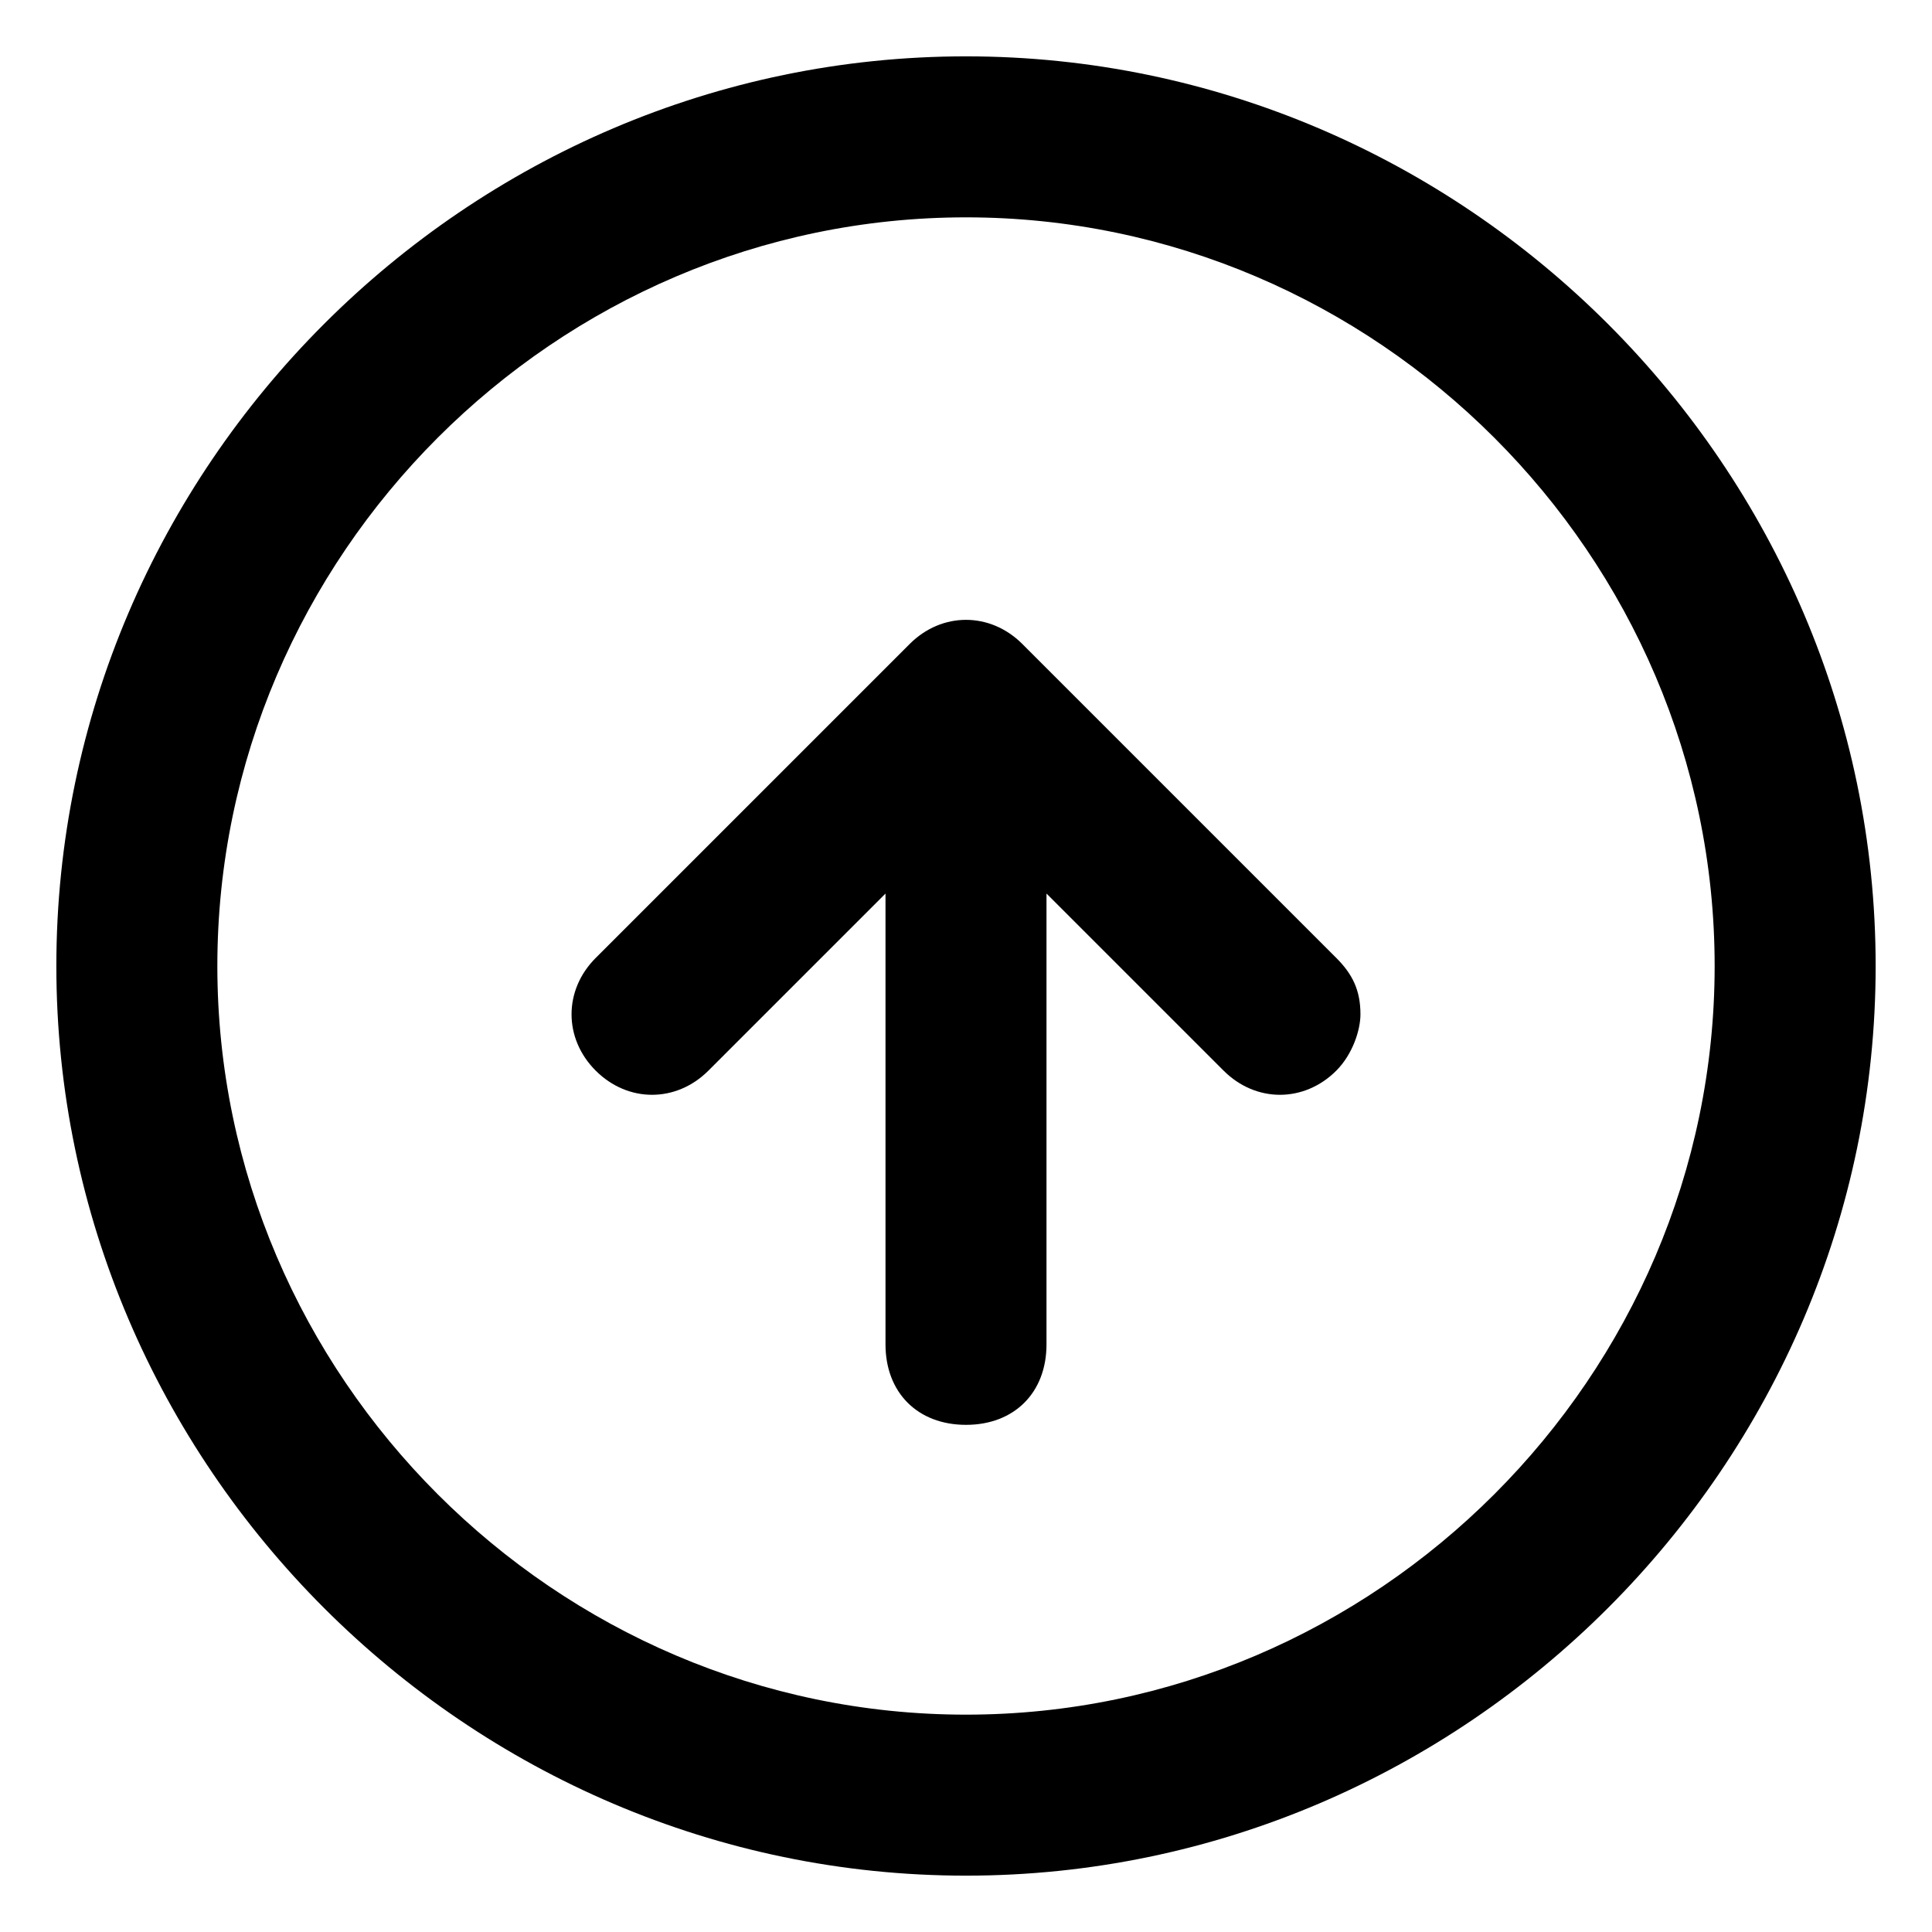 <?xml version="1.0" encoding="utf-8"?>
<!-- Generator: Adobe Illustrator 25.0.0, SVG Export Plug-In . SVG Version: 6.00 Build 0)  -->
<svg version="1.1" id="Calque_1" xmlns="http://www.w3.org/2000/svg" xmlns:xlink="http://www.w3.org/1999/xlink" x="0px" y="0px"
	 viewBox="0 0 24 24" style="enable-background:new 0 0 24 24;" xml:space="preserve">
<g>
	<path d="M0.7,12c0,6.2,5.1,11.3,11.3,11.3S23.3,18.2,23.3,12c0-6.2-5.1-11.3-11.3-11.3S0.7,5.8,0.7,12z M21.3,12
		c0,5.1-4.2,9.3-9.3,9.3c-5.1,0-9.3-4.2-9.3-9.3c0-5.1,4.2-9.3,9.3-9.3C17.1,2.7,21.3,6.9,21.3,12z"/>
	<path d="M7.4,11.9c-0.4,0.4-0.4,1,0,1.4c0.4,0.4,1,0.4,1.4,0l2.2-2.2v5.6c0,0.6,0.4,1,1,1c0.6,0,1-0.4,1-1v-5.6l2.2,2.2
		c0.4,0.4,1,0.4,1.4,0c0.2-0.2,0.3-0.5,0.3-0.7c0-0.3-0.1-0.5-0.3-0.7L12.7,8c-0.4-0.4-1-0.4-1.4,0L7.4,11.9z"/>
</g>
</svg>
